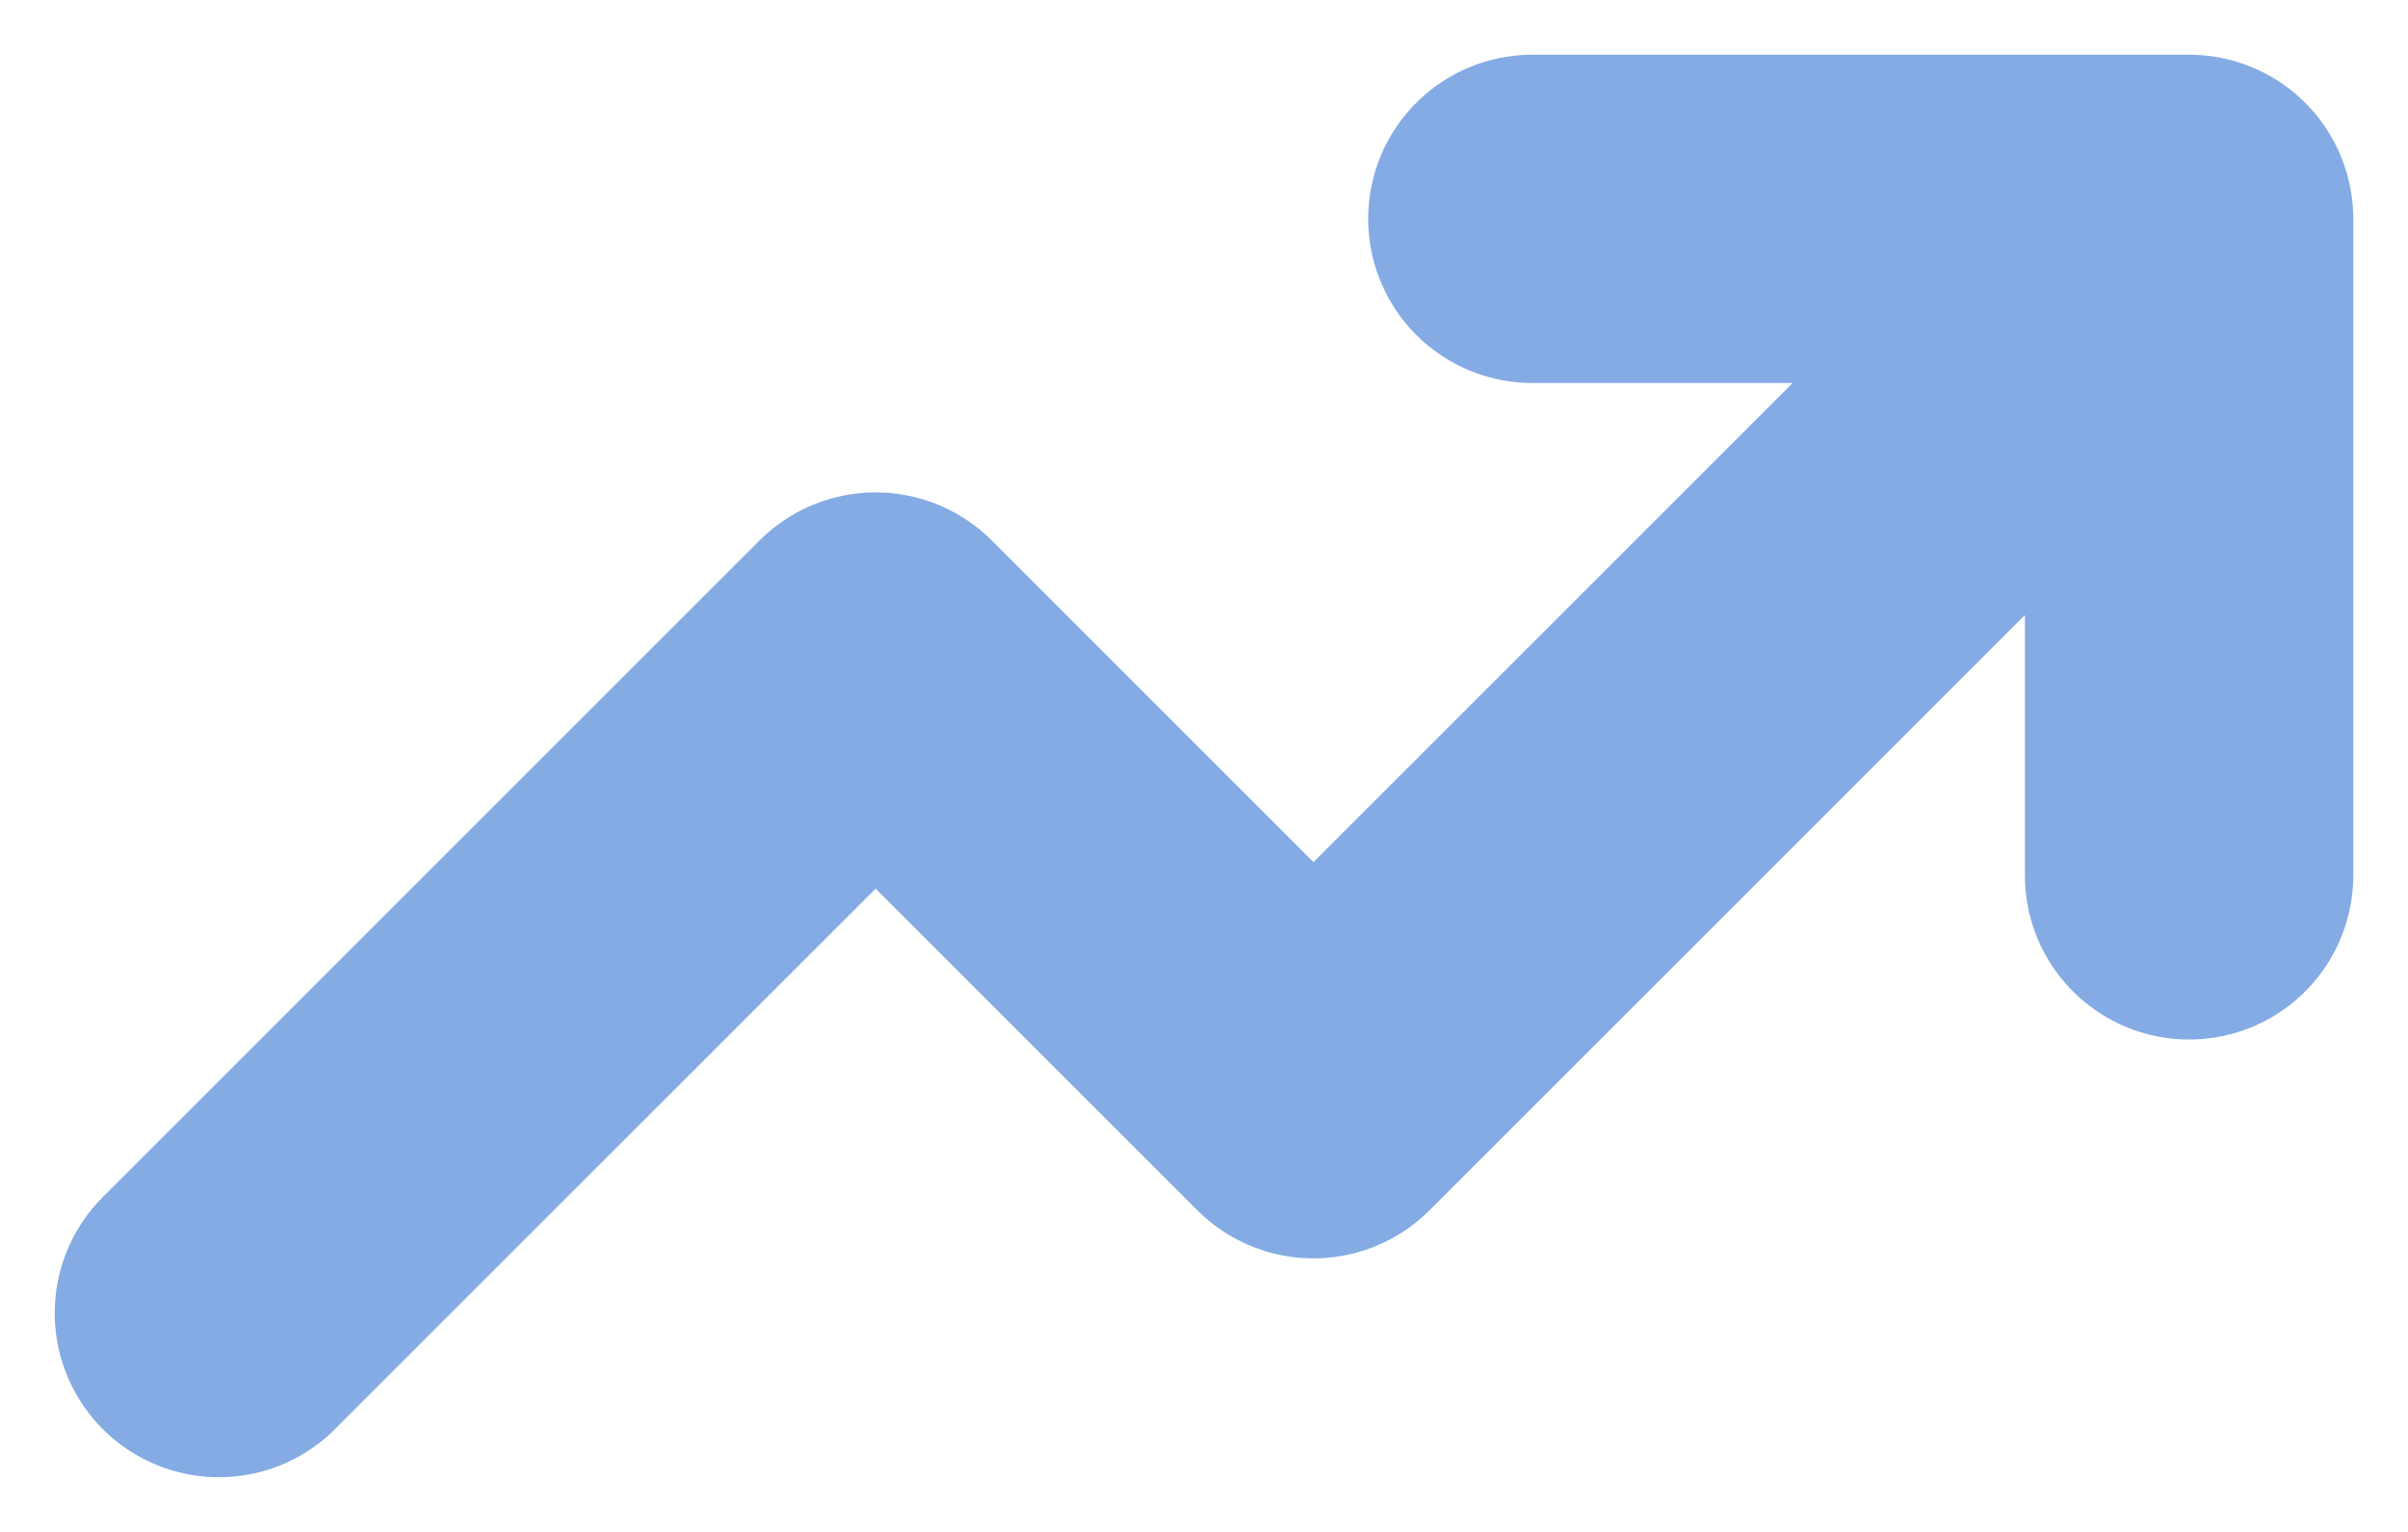 <svg width="11" height="7" viewBox="0 0 11 7" fill="none" xmlns="http://www.w3.org/2000/svg">
<path d="M10 1L6 5L4 3L1 6M10 1V4M10 1H7" stroke="#84ABE4" stroke-width="1.5" stroke-linecap="round" stroke-linejoin="round"/>
</svg>
